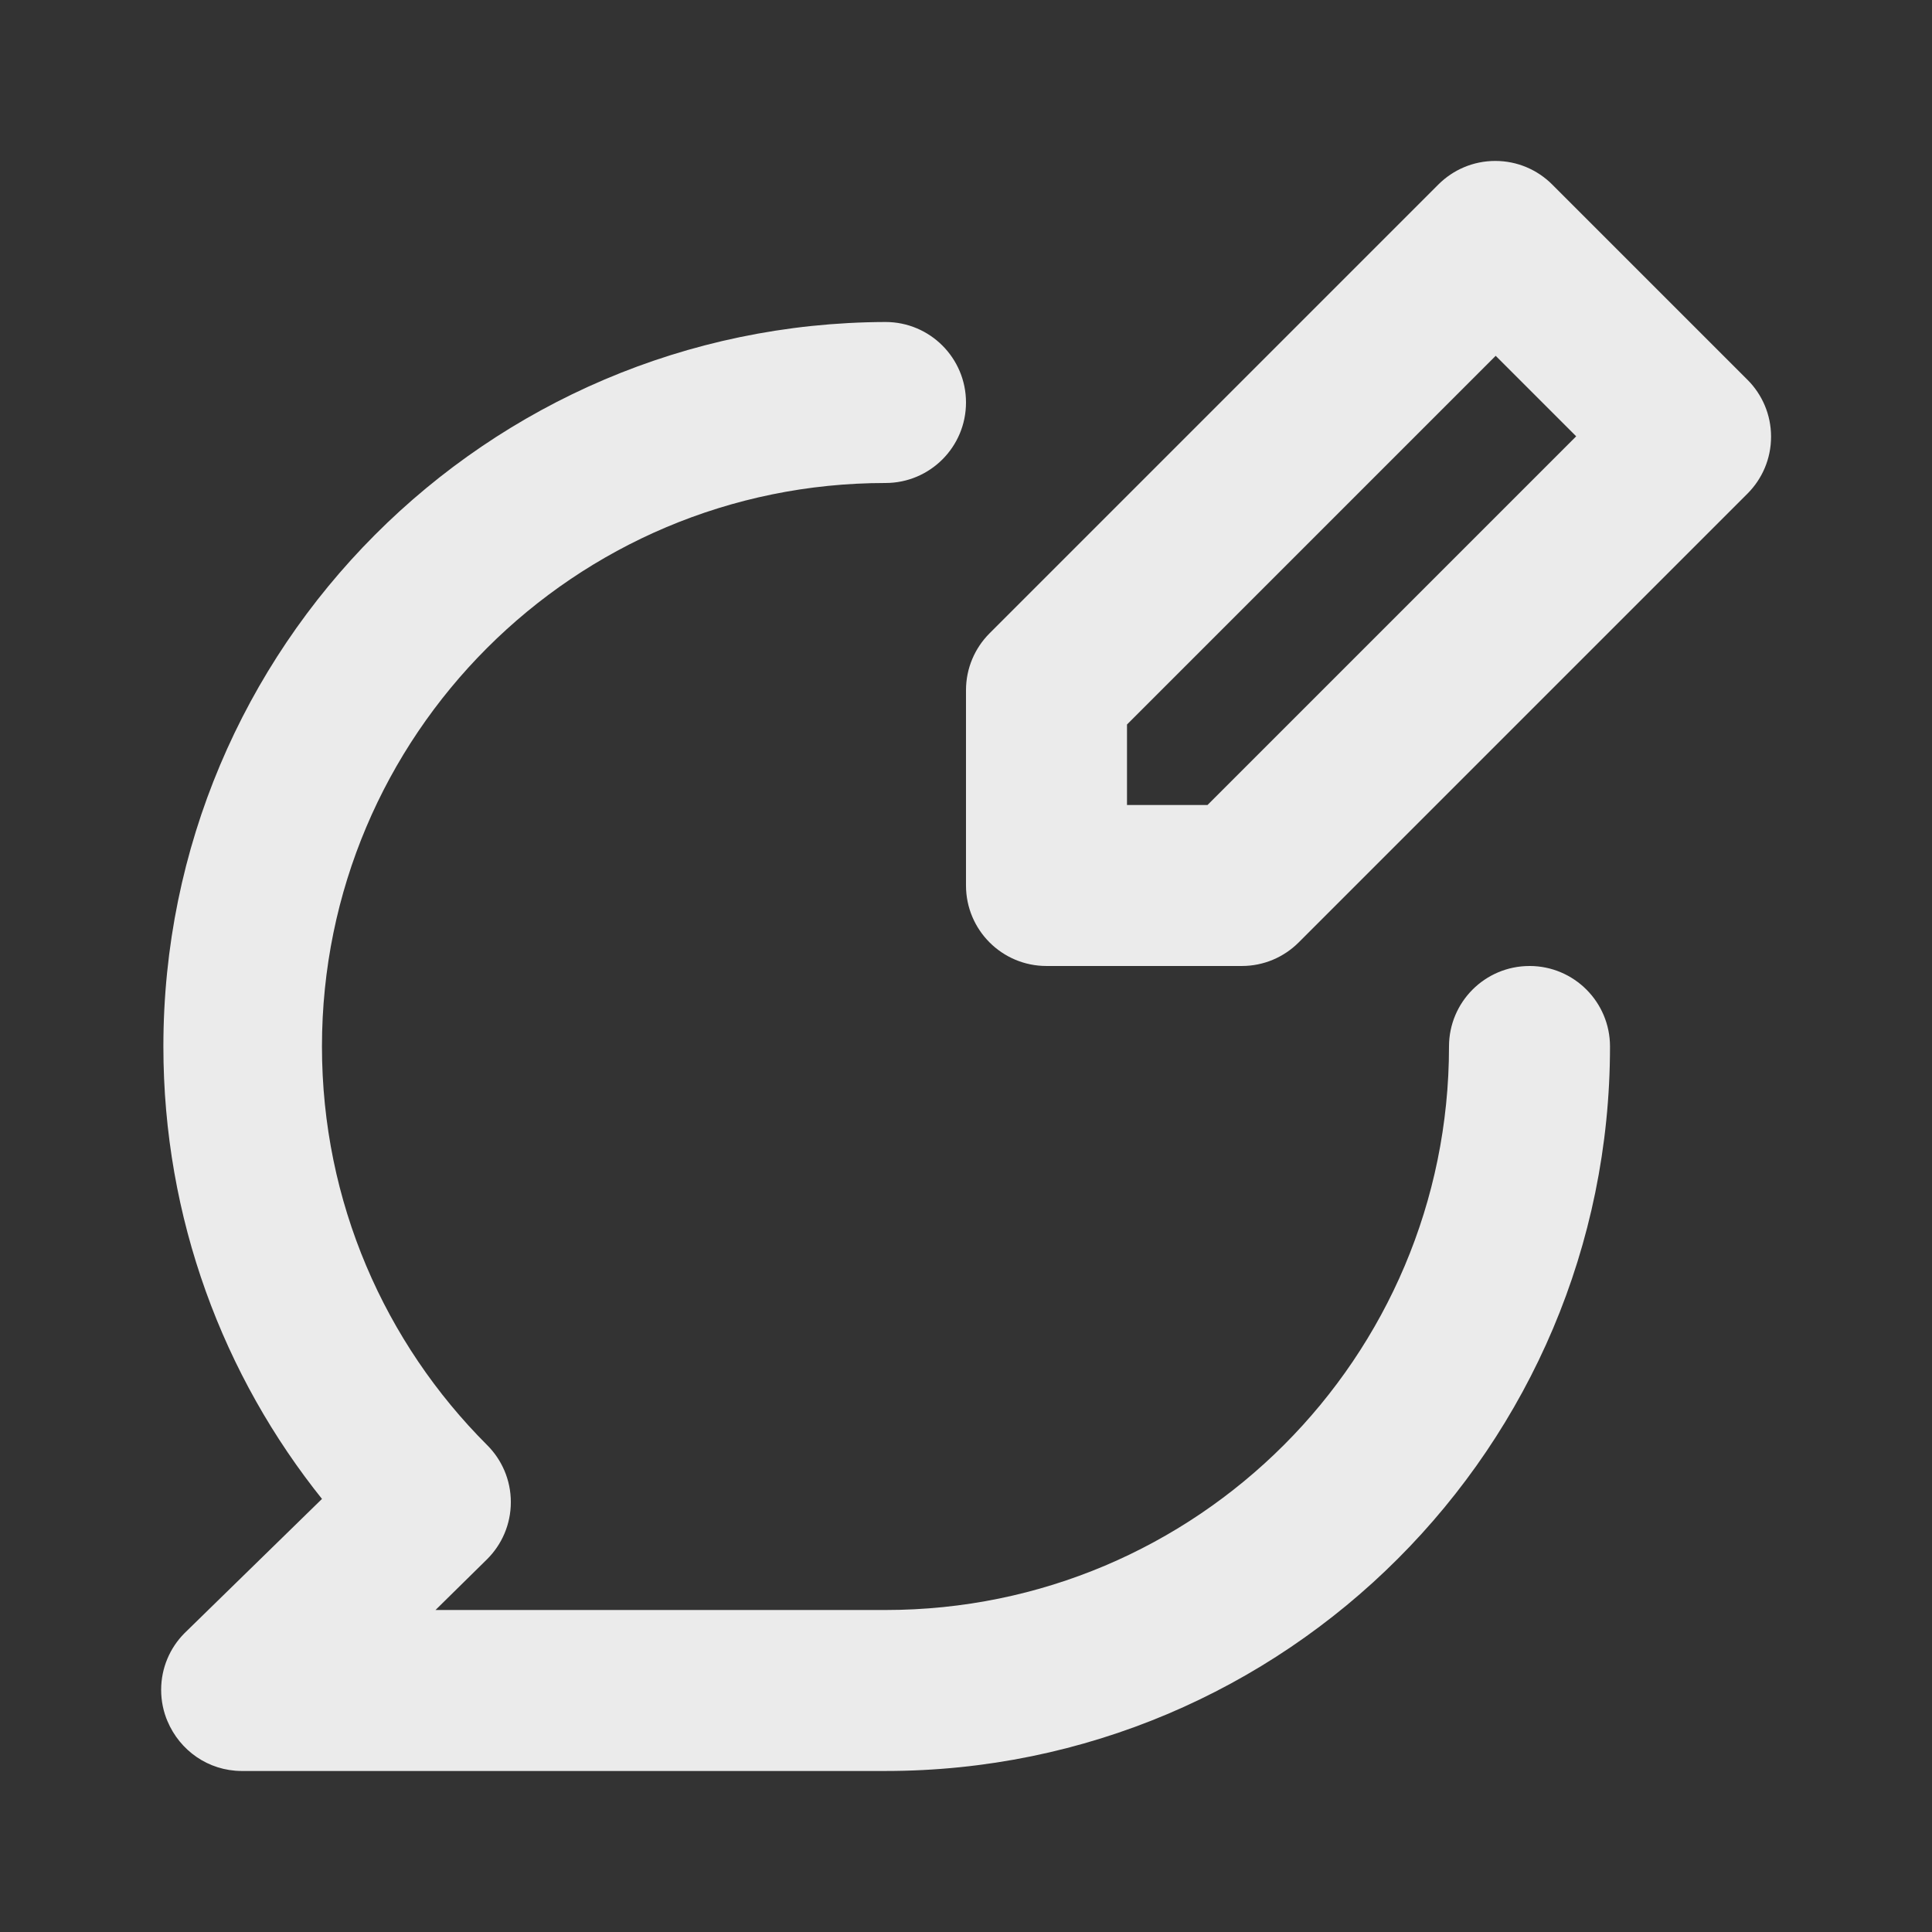 <!-- Generated by IcoMoon.io -->
<svg version="1.1" xmlns="http://www.w3.org/2000/svg" width="280" height="280" viewBox="0 0 280 280">
<rect x="0" y="0" width="280" height="280" fill="#333333" stroke="none"/>
<title>comment-edit</title>
<path fill="#ebebeb" d="M253.283 55.067l-28.35-28.35c-2.109-2.097-5.016-3.393-8.225-3.393s-6.116 1.296-8.226 3.393l-65.099 65.099c-2.091 2.108-3.384 5.011-3.384 8.216 0 0.024 0 0.047 0 0.071v-0.004 28.233c0 6.443 5.223 11.667 11.667 11.667v0h28.233c0.020 0 0.044 0 0.068 0 3.205 0 6.108-1.292 8.217-3.384l65.099-65.099c2.097-2.109 3.393-5.016 3.393-8.225s-1.296-6.116-3.393-8.226l0.001 0.001zM175 116.667h-11.667v-11.667l53.433-53.433 11.667 11.667zM221.667 140v0c-6.443 0-11.667 5.223-11.667 11.667v0c0 45.103-36.564 81.667-81.667 81.667v0h-65.217l7.467-7.35c2.131-2.114 3.451-5.045 3.451-8.283s-1.32-6.169-3.45-8.283l-0.001-0.001c-14.781-14.779-23.922-35.197-23.922-57.75 0-45.103 36.564-81.667 81.667-81.667 0.002 0 0.004 0 0.006 0h-0.001c6.443 0 11.667-5.223 11.667-11.667s-5.223-11.667-11.667-11.667v0 0c-57.841 0.196-104.655 47.131-104.655 104.999 0 24.898 8.666 47.772 23.146 65.77l-0.158-0.203-19.95 19.483c-2.078 2.105-3.362 5-3.362 8.194 0 1.633 0.336 3.187 0.941 4.598l-0.029-0.076c1.785 4.263 5.912 7.209 10.73 7.233h93.337c57.99 0 105-47.010 105-105v0c0-6.443-5.223-11.667-11.667-11.667v0z"></path>
</svg>
